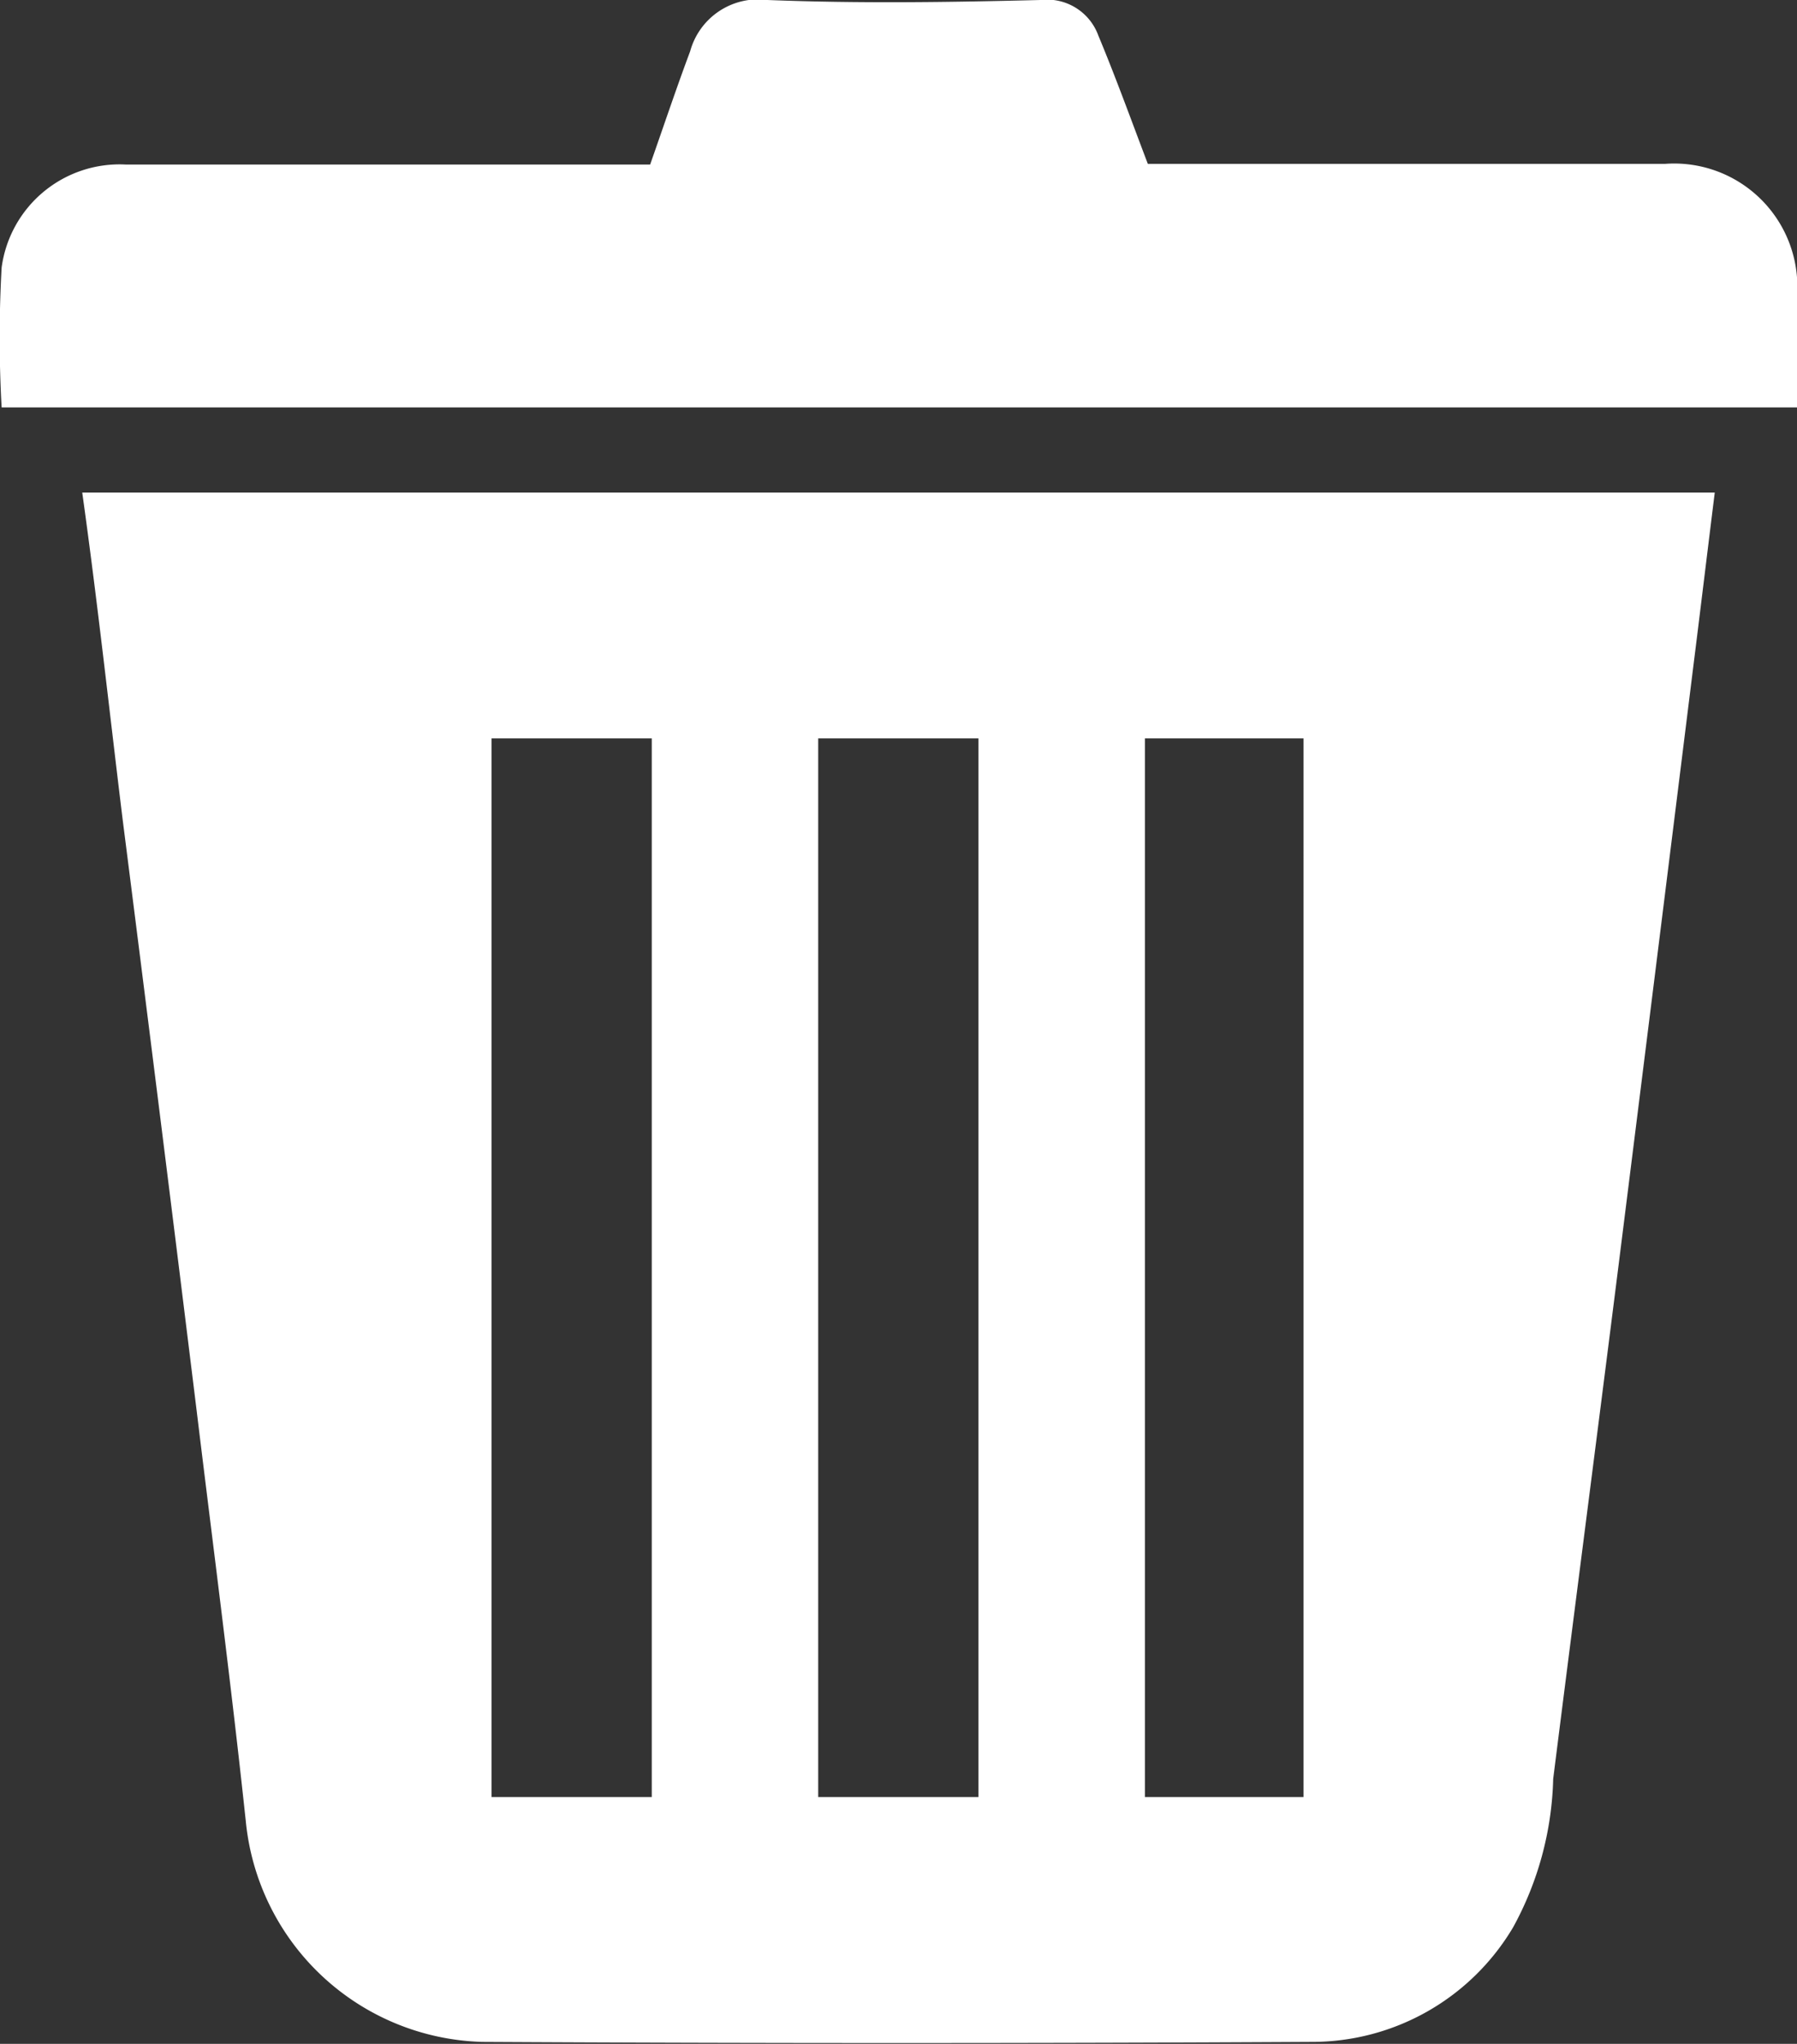 <svg xmlns="http://www.w3.org/2000/svg" viewBox="0 0 55.28 62.86"><rect x="0" y="0" width="55.28" height="62.86" fill="#333333" stroke="none"/><defs><style>.cls-1{fill:#fff;}</style></defs><title>NodeDataEdit (2)</title><g id="Layer_2" data-name="Layer 2"><g id="Layer_1-2" data-name="Layer 1"><g id="NodeDataEdit"><g id="ToolBar"><g id="UpToolBar"><g id="icon"><path class="cls-1" d="M2.53,15.15H52.75c-.23,1.85-.45,3.68-.68,5.51Q50.93,29.84,49.78,39c-.66,5.24-1.34,10.47-2,15.71a10,10,0,0,1-1.23,4.56,7.19,7.19,0,0,1-6.21,3.53q-12.75.07-25.51,0A7.52,7.52,0,0,1,7.56,56c-.45-4.21-1-8.41-1.51-12.61q-1.12-9.1-2.28-18.21C3.36,21.83,3,18.51,2.53,15.15ZM20.05,55.27V22.71H15.12V55.27Zm10.05,0V22.71H25.17V55.27Zm10,0V22.71H35.22V55.27Z"/><path class="cls-1" d="M20,5.06c.43-1.22.81-2.36,1.23-3.48A2.17,2.17,0,0,1,23.61,0c2.8.11,5.6.07,8.4,0a1.68,1.68,0,0,1,1.78,1.1c.53,1.27,1,2.57,1.52,3.94H51.22a3.79,3.79,0,0,1,4.06,4.07v3.42H.05a38.48,38.48,0,0,1,0-4.3A3.66,3.66,0,0,1,3.86,5.06H20Z"/></g></g></g></g></g></g></svg>